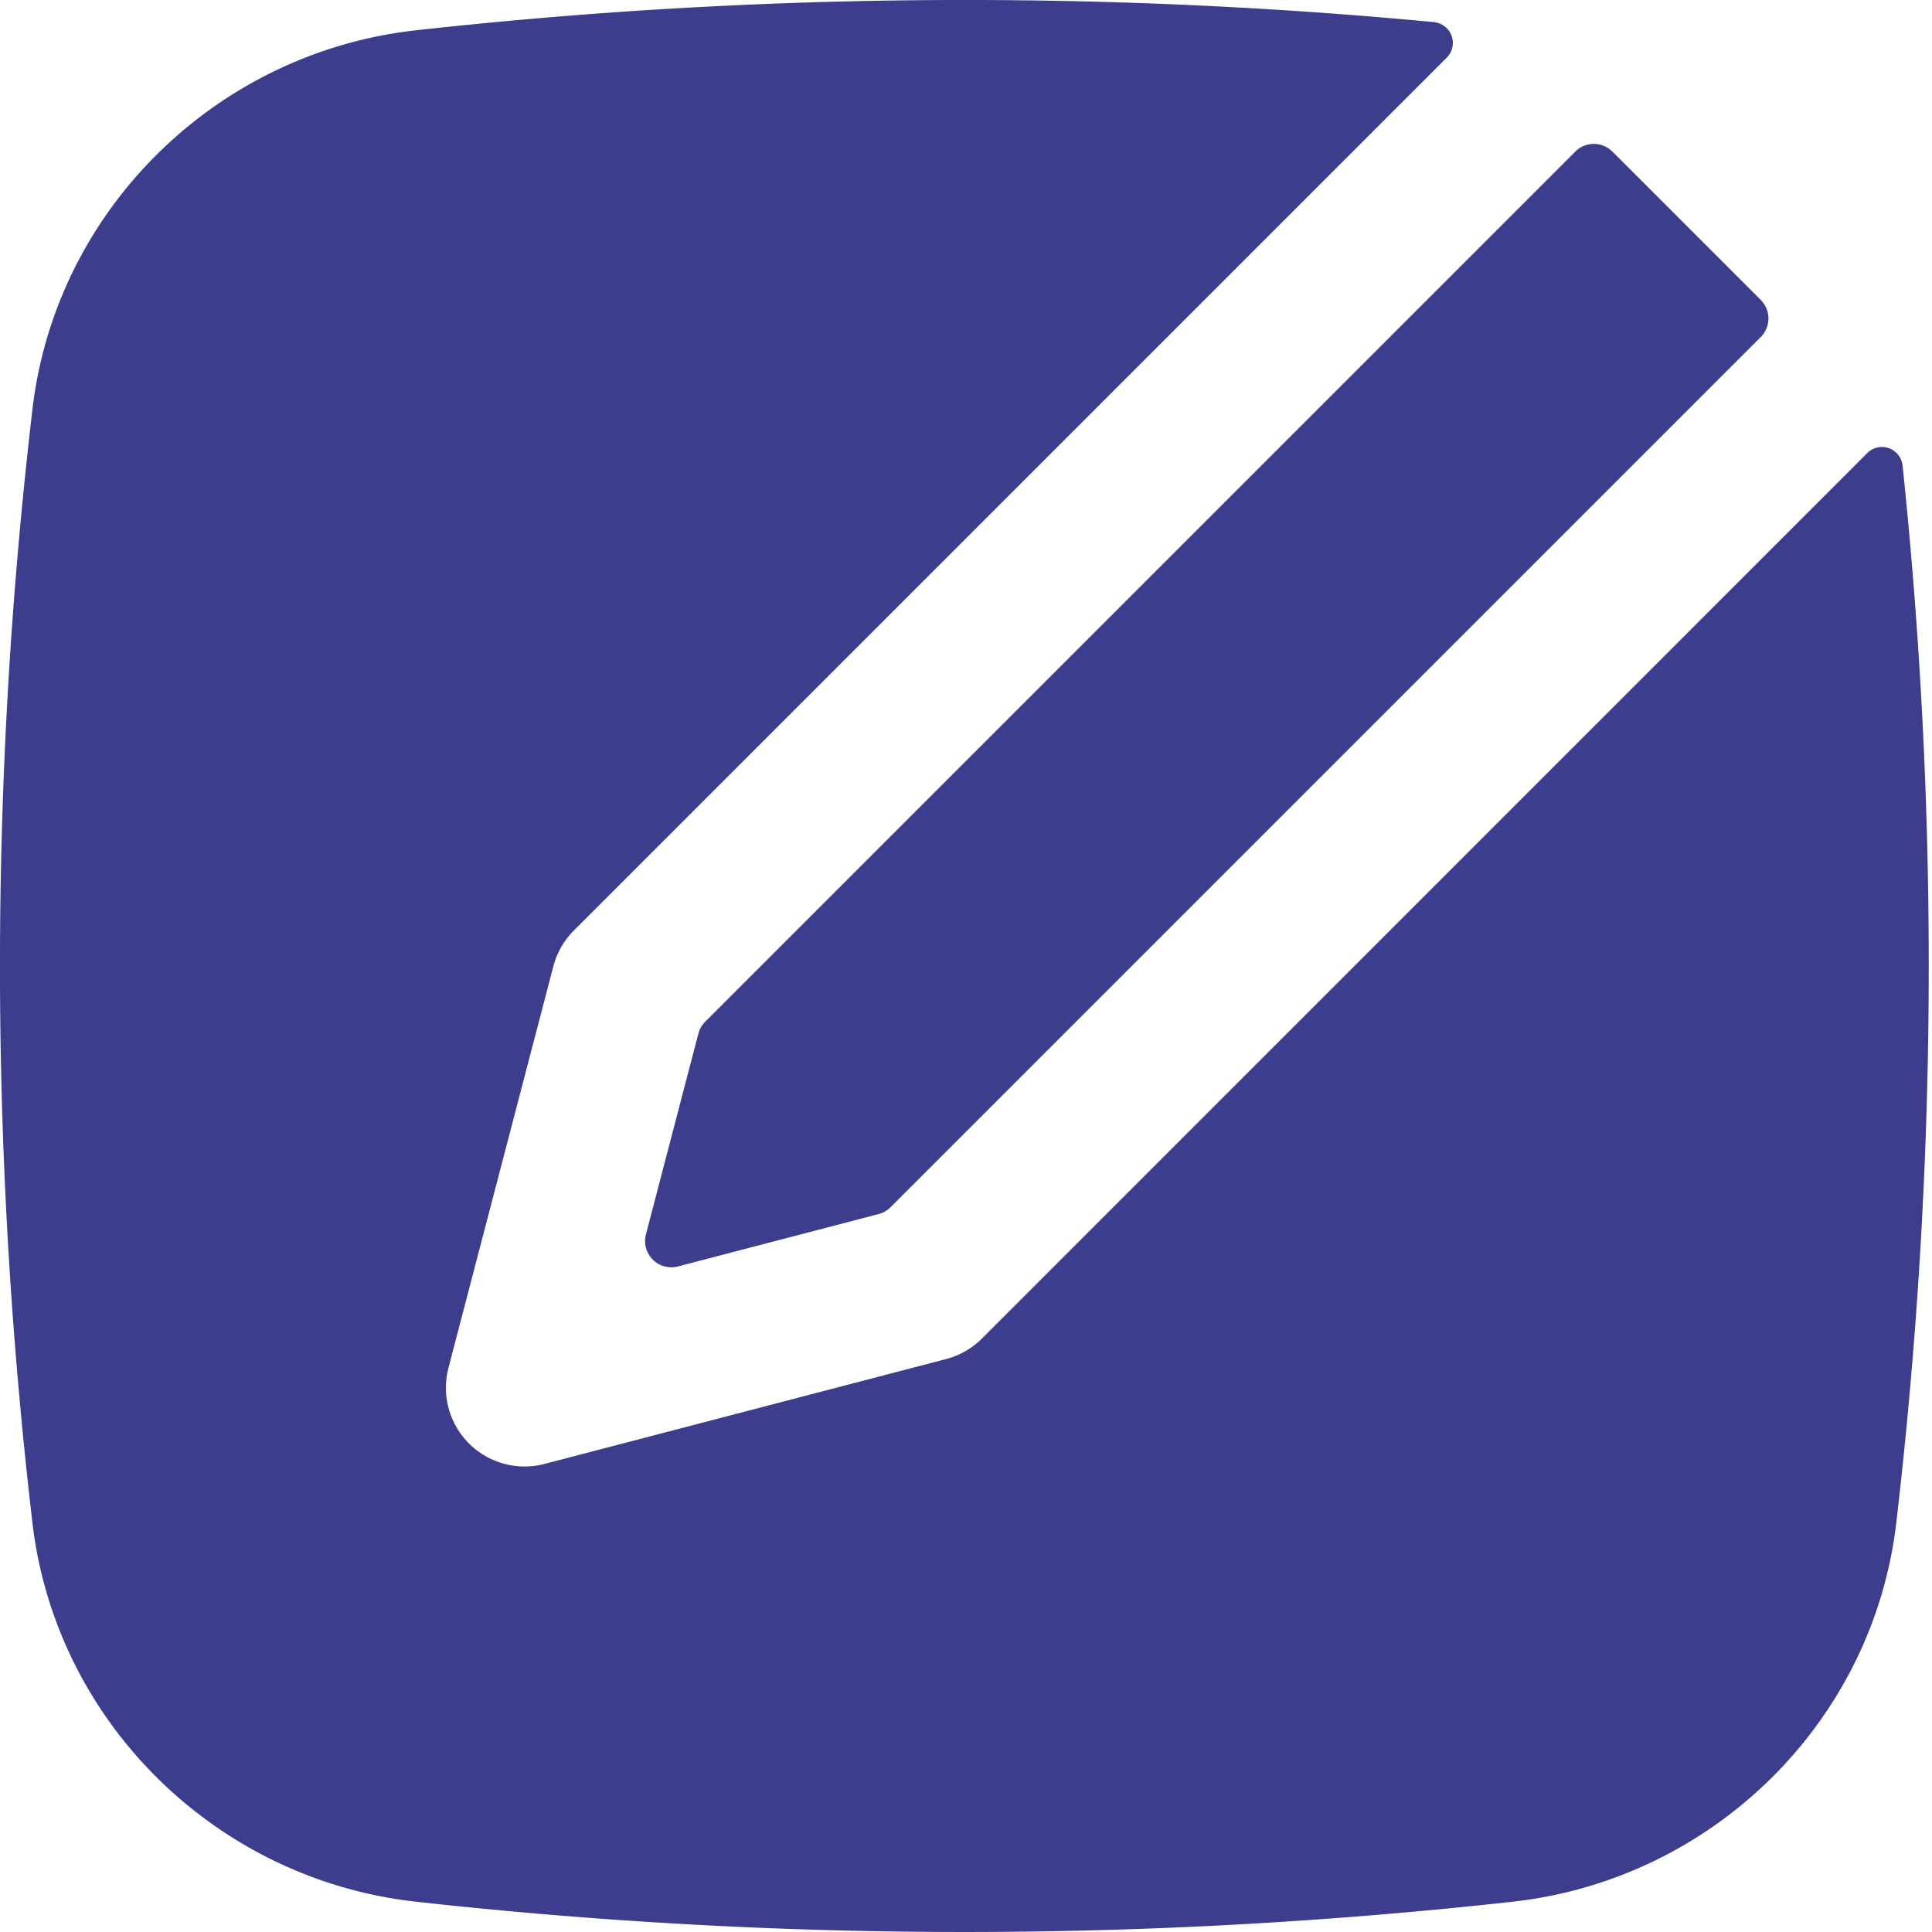 <svg width="27" height="27" viewBox="0 0 27 27" fill="none" xmlns="http://www.w3.org/2000/svg"><path d="M20.04.31a.291.291 0 0 1 .178.496L8.019 13.005a1.1 1.1 0 0 0-.286.5l-1.466 5.612a1.1 1.1 0 0 0 1.341 1.342l5.614-1.466a1.1 1.1 0 0 0 .5-.286l12.37-12.372a.29.29 0 0 1 .497.174 66.98 66.98 0 0 1-.088 14.77c-.326 2.793-2.571 4.986-5.355 5.297a69.594 69.594 0 0 1-15.338 0C3.025 26.266.78 24.072.453 21.28a66.963 66.963 0 0 1 0-15.558C.78 2.928 3.025.735 5.808.424A69.662 69.662 0 0 1 20.041.309Z" fill="#3D3D8D"/><path d="M22.015 2.118a.367.367 0 0 1 .518 0l2.074 2.074a.367.367 0 0 1 0 .518l-12.16 12.16a.37.37 0 0 1-.166.096l-2.807.733a.367.367 0 0 1-.447-.448l.733-2.806a.367.367 0 0 1 .096-.167l12.16-12.16Z" fill="#3D3D8D"/></svg>